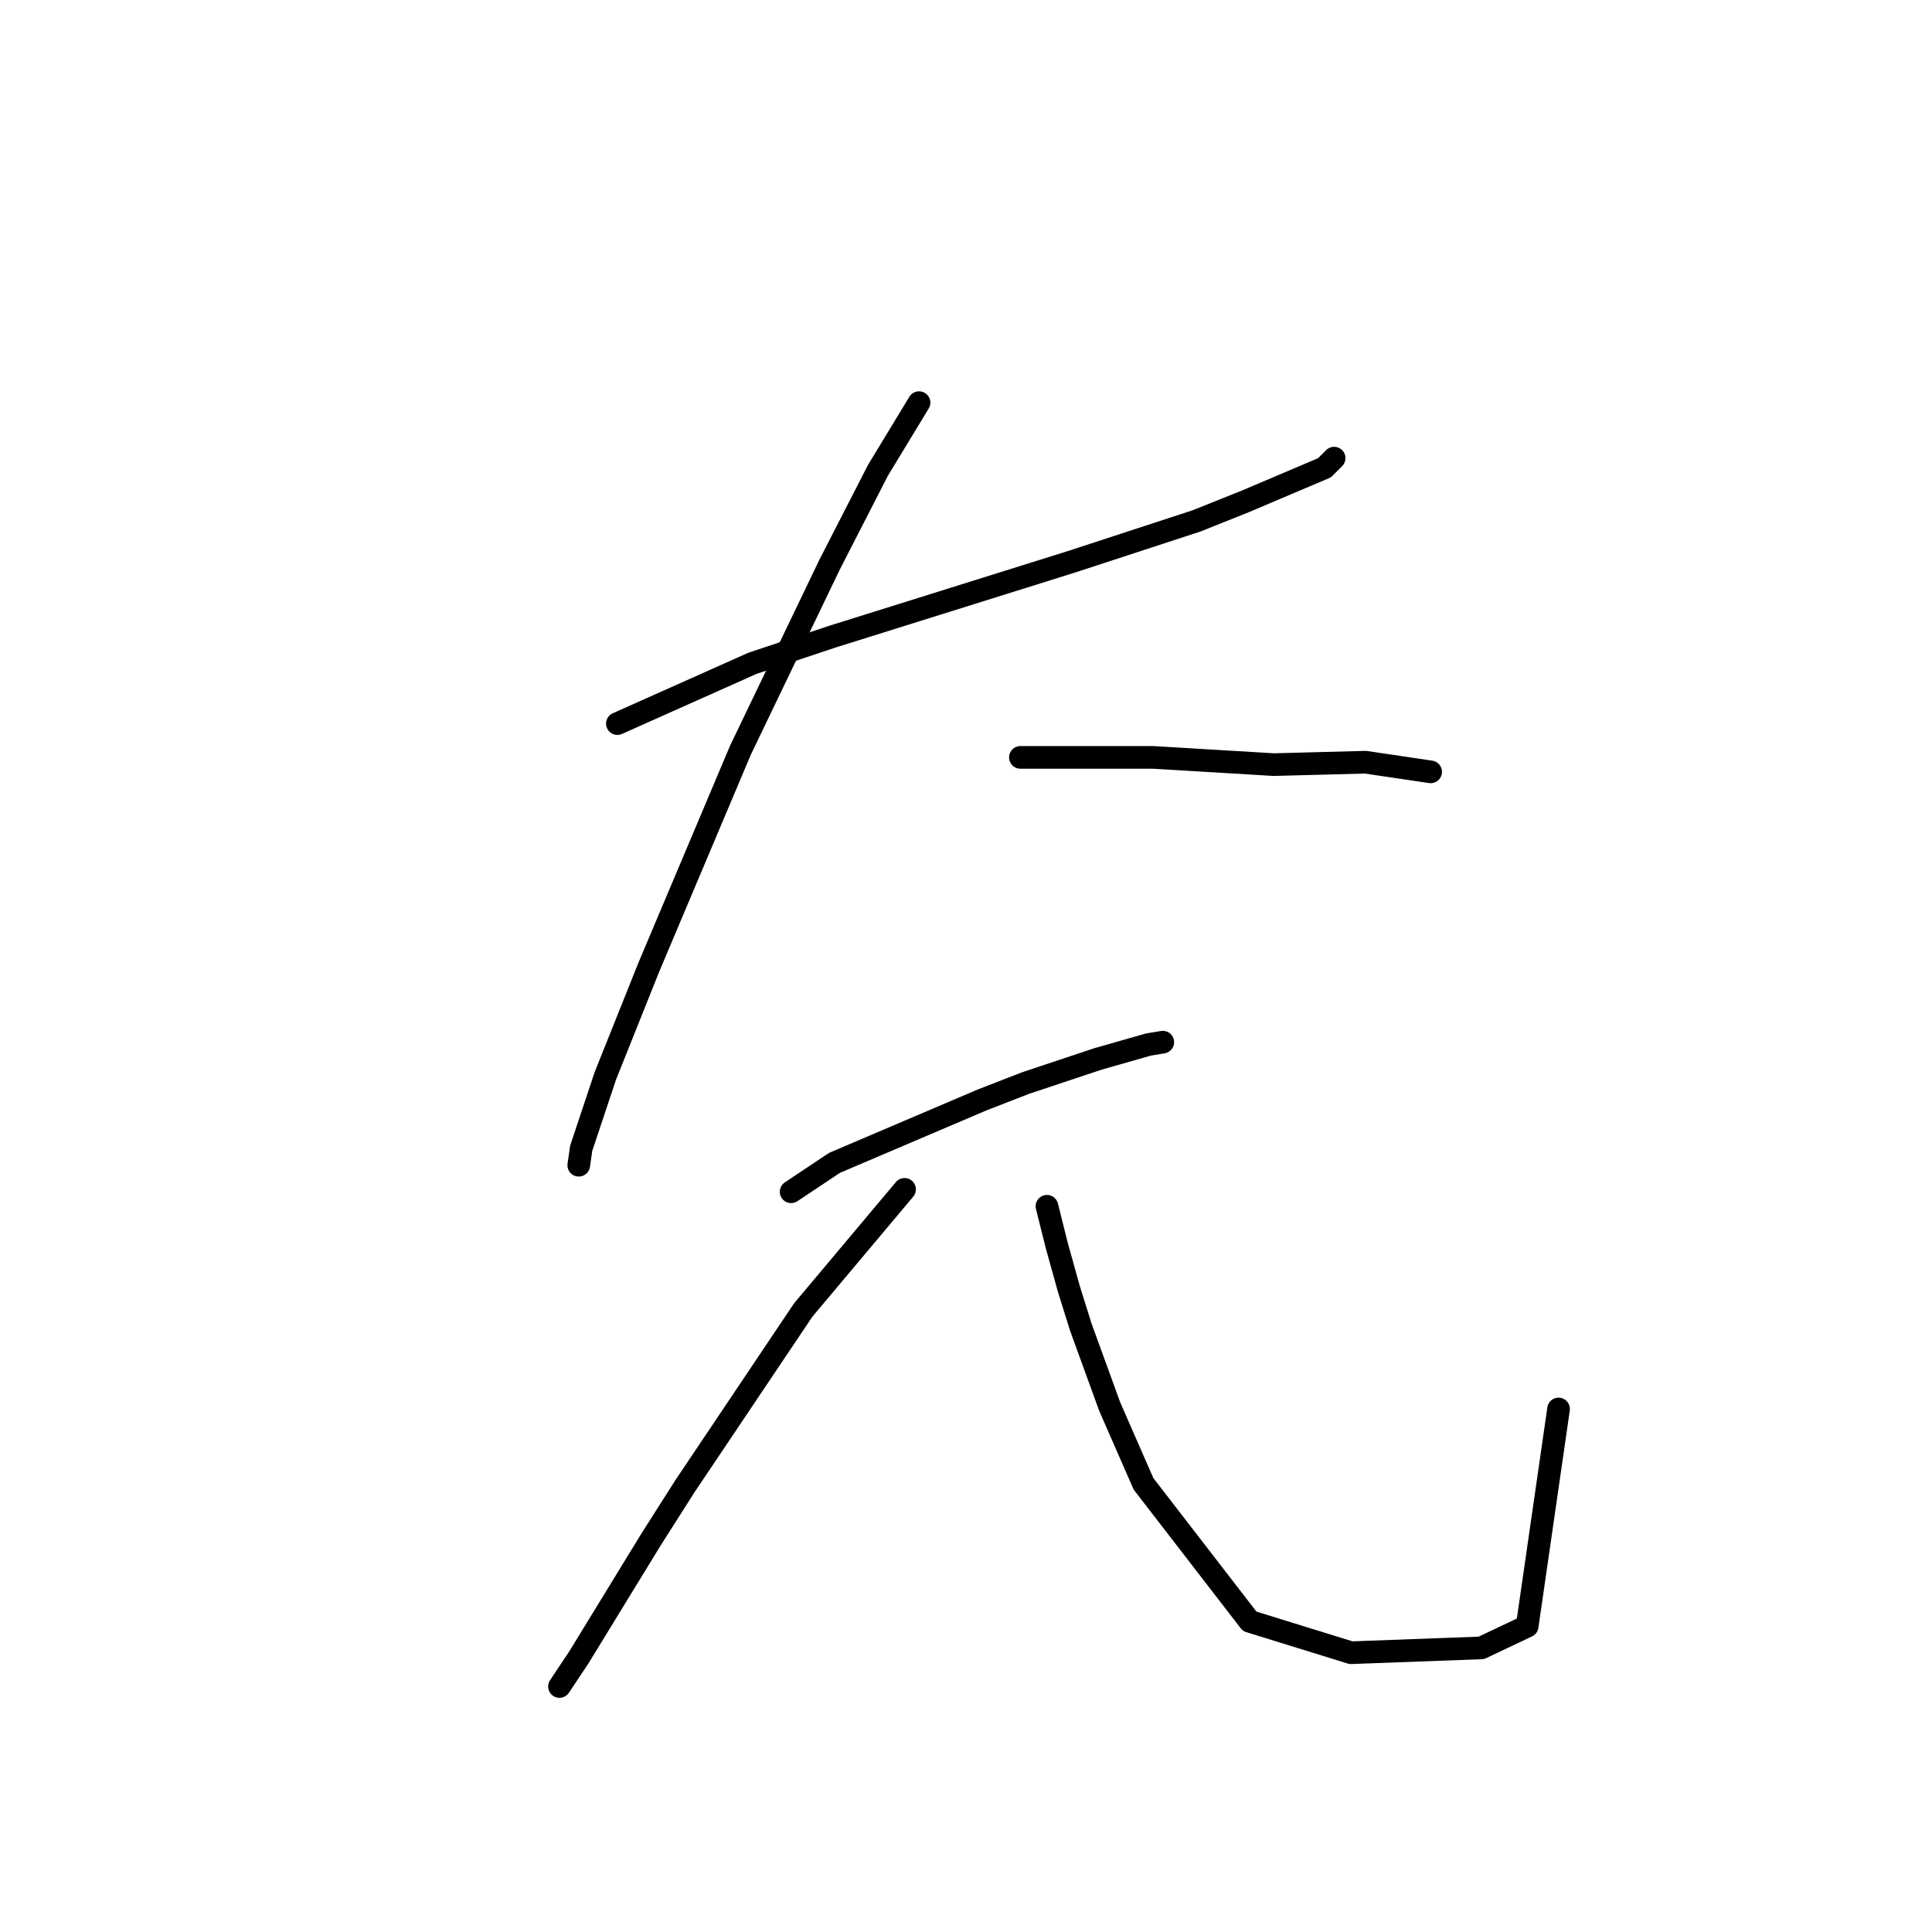 <?xml version="1.0" standalone="no"?>
    <svg width="256" height="256" xmlns="http://www.w3.org/2000/svg" version="1.1">
    <polyline stroke="black" stroke-width="3" stroke-linecap="round" fill="transparent" stroke-linejoin="round" points="81.806 95.881 99.714 87.887 110.266 84.369 141.924 74.456 158.552 69.02 164.948 66.462 175.5 61.985 176.779 60.706 176.779 60.706 " />
        <polyline stroke="black" stroke-width="3" stroke-linecap="round" fill="transparent" stroke-linejoin="round" points="121.778 53.351 116.342 62.305 109.947 74.776 98.115 99.398 85.964 128.178 80.208 142.568 77.01 152.161 76.69 154.399 76.69 154.399 " />
        <polyline stroke="black" stroke-width="3" stroke-linecap="round" fill="transparent" stroke-linejoin="round" points="135.209 100.358 152.796 100.358 168.785 101.317 180.936 100.997 189.57 102.276 189.57 102.276 " />
        <polyline stroke="black" stroke-width="3" stroke-linecap="round" fill="transparent" stroke-linejoin="round" points="104.83 157.917 110.586 154.08 130.092 145.766 135.848 143.527 145.441 140.329 152.157 138.411 154.075 138.091 154.075 138.091 " />
        <polyline stroke="black" stroke-width="3" stroke-linecap="round" fill="transparent" stroke-linejoin="round" points="119.859 157.597 106.429 173.586 90.76 196.929 86.283 203.964 76.69 219.633 74.132 223.47 74.132 223.47 " />
        <polyline stroke="black" stroke-width="3" stroke-linecap="round" fill="transparent" stroke-linejoin="round" points="138.726 159.836 140.005 164.952 141.604 170.708 143.203 175.824 147.04 186.377 151.517 196.609 165.587 214.837 179.018 218.994 196.285 218.354 202.361 215.476 206.518 186.697 206.518 186.697 " />
        </svg>